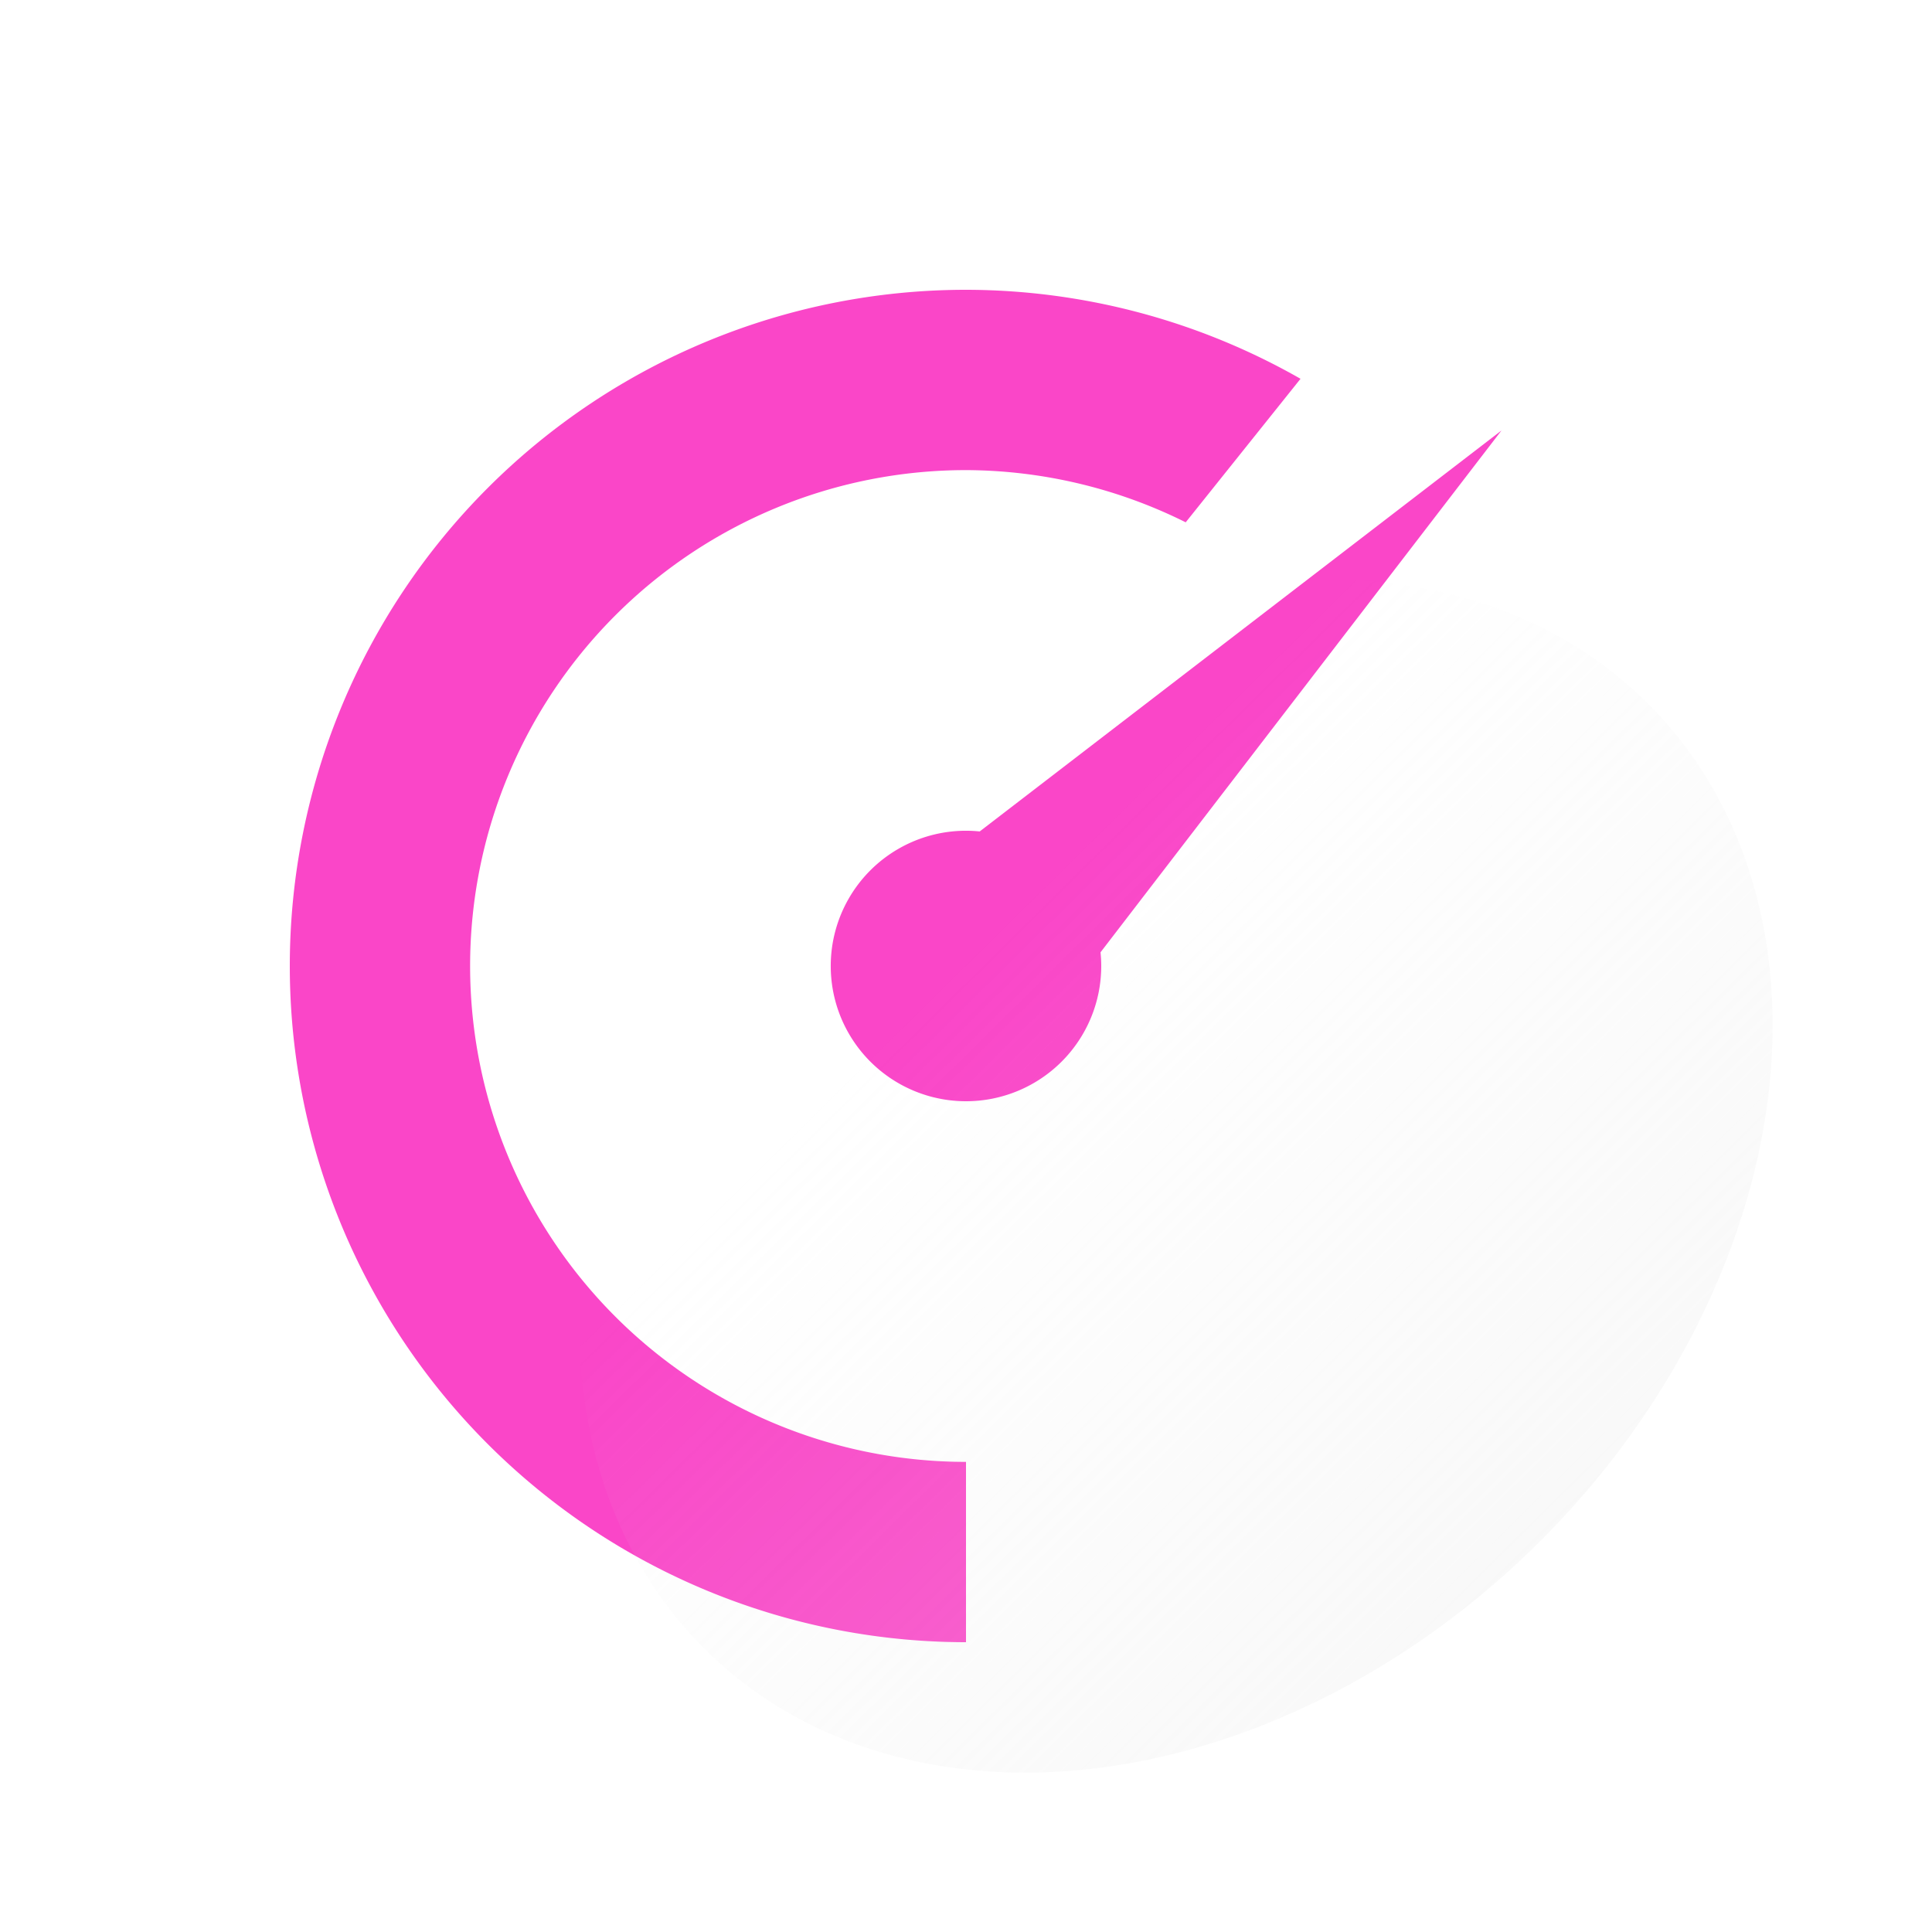 <?xml version="1.0" encoding="UTF-8" standalone="no"?>
<!-- Created with Inkscape (http://www.inkscape.org/) -->

<svg
   width="100mm"
   height="100mm"
   viewBox="0 0 100 100"
   version="1.1"
   id="svg3242"
   inkscape:version="1.2.2 (732a01da63, 2022-12-09)"
   sodipodi:docname="btn-img-gauge.svg"
   inkscape:export-filename="Svelte\sv-kit\web\src\lib\btn-img-start.png"
   inkscape:export-xdpi="7.6199999"
   inkscape:export-ydpi="7.6199999"
   xmlns:inkscape="http://www.inkscape.org/namespaces/inkscape"
   xmlns:sodipodi="http://sodipodi.sourceforge.net/DTD/sodipodi-0.dtd"
   xmlns:xlink="http://www.w3.org/1999/xlink"
   xmlns="http://www.w3.org/2000/svg"
   xmlns:svg="http://www.w3.org/2000/svg">
  <sodipodi:namedview
     id="namedview3244"
     pagecolor="#ffffff"
     bordercolor="#666666"
     borderopacity="1.0"
     inkscape:showpageshadow="2"
     inkscape:pageopacity="0.0"
     inkscape:pagecheckerboard="true"
     inkscape:deskcolor="#d1d1d1"
     inkscape:document-units="mm"
     showgrid="false"
     inkscape:zoom="1.0544998"
     inkscape:cx="151.25655"
     inkscape:cy="250.35567"
     inkscape:window-width="1920"
     inkscape:window-height="1017"
     inkscape:window-x="1912"
     inkscape:window-y="-8"
     inkscape:window-maximized="1"
     inkscape:current-layer="layer1" />
  <defs
     id="defs3239">
    <linearGradient
       inkscape:collect="always"
       id="linearGradient4008">
      <stop
         style="stop-color:#e6e6e6;stop-opacity:0.4;"
         offset="0"
         id="stop4004" />
      <stop
         style="stop-color:#e6e6e6;stop-opacity:0;"
         offset="1"
         id="stop4006" />
    </linearGradient>
    <linearGradient
       inkscape:collect="always"
       xlink:href="#linearGradient4008"
       id="linearGradient4010"
       x1="50.256"
       y1="117.33"
       x2="49.883"
       y2="50.75"
       gradientUnits="userSpaceOnUse"
       gradientTransform="matrix(0.928,0,0,1.016,-46.38,18.79)" />
  </defs>
  <g
     inkscape:label="Layer 1"
     inkscape:groupmode="layer"
     id="layer1">
    <path
       id="path8825"
       style="fill:#fa46c8;stroke-width:2.95;stroke-opacity:0.7"
       d="M 50 15 A 35 35 0 0 0 15 50 A 35 35 0 0 0 50 85 L 50 75.667 A 25.667 25.667 0 0 1 24.333 50 A 25.667 25.667 0 0 1 50 24.333 A 25.667 25.667 0 0 1 61.372 27.035 L 67.315 19.606 A 35 35 0 0 0 50 15 z M 77.718 22.281 L 50.709 43.036 A 7 7 0 0 0 50 42.999 A 7 7 0 0 0 42.999 50 A 7 7 0 0 0 50 57 A 7 7 0 0 0 57 50 A 7 7 0 0 0 56.963 49.291 L 77.718 22.281 z " />
    <ellipse
       style="fill:url(#linearGradient4010);fill-opacity:1;stroke-width:1.241"
       id="circle3946"
       cx="9.4370603e-07"
       cy="86.101"
       rx="34.568"
       ry="26.693"
       transform="matrix(-0.707,0.707,0.707,0.707,0,0)" />
    <path
       id="path8827"
       style="fill:#1e1e1e;fill-opacity:0.8;stroke-width:2.144"
       d="M -87.583,-4.85e-5 A 50,50 0 0 0 -137.583,50 50,50 0 0 0 -87.583,100 50,50 0 0 0 -37.584,50 50,50 0 0 0 -87.583,-4.85e-5 Z m 0,15 a 35,35 0 0 1 17.315,4.605 l -5.943,7.429 A 25.667,25.667 0 0 0 -87.583,24.333 25.667,25.667 0 0 0 -113.25,50 25.667,25.667 0 0 0 -87.583,75.667 v 9.333 A 35,35 0 0 1 -122.584,50 35,35 0 0 1 -87.583,15 Z m 27.718,7.281 -20.755,27.009 a 7,7 0 0 1 0.036,0.71 7,7 0 0 1 -7,7 7,7 0 0 1 -7.001,-7 7,7 0 0 1 7.001,-7.001 7,7 0 0 1 0.709,0.036 z" />
  </g>
</svg>

